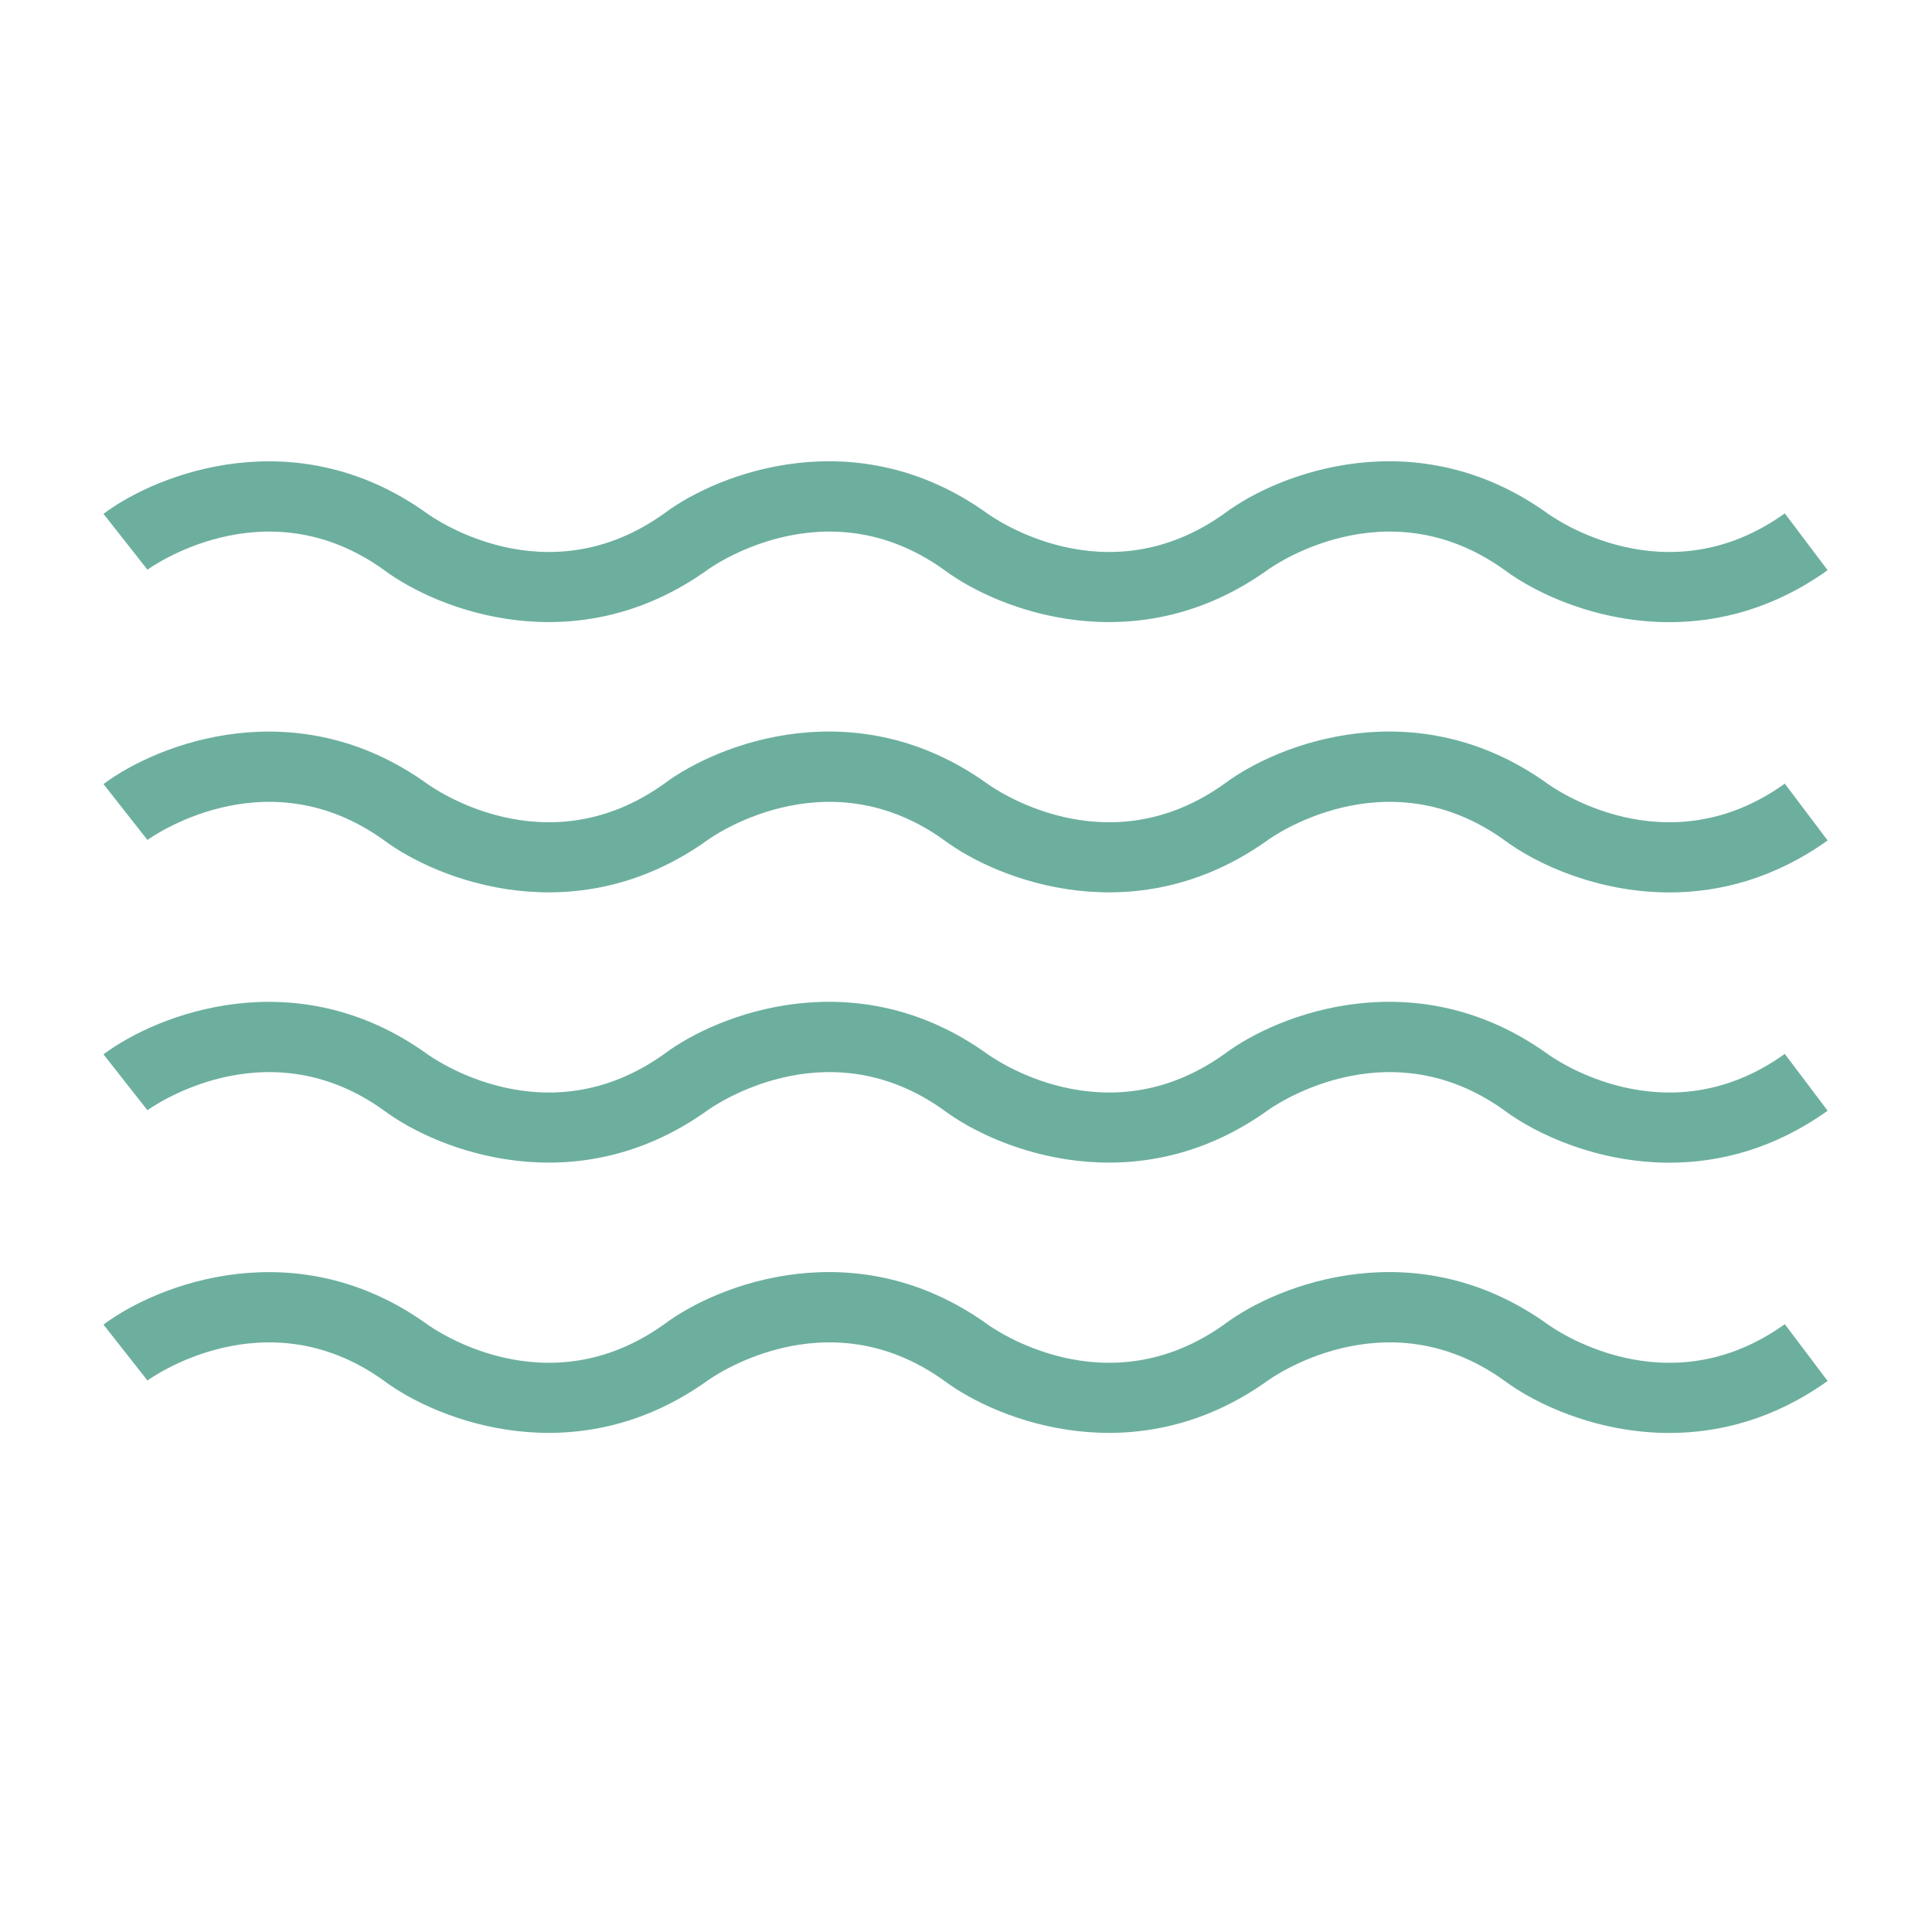 <?xml version="1.0" encoding="UTF-8" standalone="no"?><!DOCTYPE svg PUBLIC "-//W3C//DTD SVG 1.1//EN" "http://www.w3.org/Graphics/SVG/1.1/DTD/svg11.dtd"><svg width="100%" height="100%" viewBox="0 0 417 417" version="1.1" xmlns="http://www.w3.org/2000/svg" xmlns:xlink="http://www.w3.org/1999/xlink" xml:space="preserve" xmlns:serif="http://www.serif.com/" style="fill-rule:evenodd;clip-rule:evenodd;stroke-linejoin:round;stroke-miterlimit:2;"><g id="_---RETINAICONS--illustrator-" serif:id="---RETINAICONS (illustrator)"><g id="river2"><path d="M334.008,285.806c-28.142,-20.17 -57.99,-8.771 -69.699,-0c-25.606,18.339 -50.095,0.814 -51.227,-0c-28.134,-20.17 -57.982,-8.771 -69.699,-0c-25.606,18.339 -50.087,0.814 -51.219,-0c-28.142,-20.17 -57.982,-8.755 -69.831,0.093l9.492,12.066c0.248,-0.179 25.264,-18.425 50.971,-0c11.849,8.856 41.689,20.247 69.955,-0c0.248,-0.179 25.249,-18.425 50.971,-0c11.849,8.856 41.689,20.247 69.947,-0c0.248,-0.179 25.257,-18.425 50.979,-0c6.979,5.219 20.216,11.322 35.671,11.322c10.764,-0 22.597,-2.955 34.152,-11.221l-9.244,-12.26c-25.606,18.339 -50.095,0.814 -51.219,-0" style="fill:#6DAF9F;"/><path d="M334.008,227.472c-28.142,-20.17 -57.99,-8.77 -69.699,0c-25.606,18.34 -50.095,0.814 -51.227,0c-28.134,-20.17 -57.982,-8.77 -69.699,0c-25.606,18.34 -50.087,0.814 -51.219,0c-28.142,-20.17 -57.982,-8.755 -69.831,0.093l9.492,12.066c0.248,-0.178 25.264,-18.425 50.971,0c11.849,8.856 41.689,20.248 69.955,0c0.248,-0.178 25.249,-18.425 50.971,0c11.849,8.856 41.689,20.248 69.947,0c0.248,-0.178 25.257,-18.425 50.979,0c6.979,5.219 20.216,11.322 35.671,11.322c10.764,0 22.597,-2.954 34.152,-11.221l-9.244,-12.26c-25.606,18.34 -50.095,0.814 -51.219,0" style="fill:#6DAF9F;"/><path d="M334.008,169.139c-28.142,-20.17 -57.99,-8.771 -69.699,-0c-25.606,18.34 -50.095,0.814 -51.227,-0c-28.134,-20.17 -57.982,-8.771 -69.699,-0c-25.606,18.34 -50.087,0.814 -51.219,-0c-28.142,-20.17 -57.982,-8.755 -69.831,0.093l9.492,12.066c0.248,-0.178 25.264,-18.425 50.971,0c11.849,8.856 41.689,20.248 69.955,0c0.248,-0.178 25.249,-18.425 50.971,0c11.849,8.856 41.689,20.248 69.947,0c0.248,-0.178 25.257,-18.425 50.979,0c6.979,5.219 20.216,11.322 35.671,11.322c10.764,-0 22.597,-2.955 34.152,-11.221l-9.244,-12.26c-25.606,18.34 -50.095,0.814 -51.219,-0" style="fill:#6DAF9F;"/><path d="M334.008,110.806c-28.142,-20.17 -57.99,-8.771 -69.699,-0c-25.606,18.339 -50.095,0.814 -51.227,-0c-28.134,-20.17 -57.982,-8.771 -69.699,-0c-25.606,18.339 -50.087,0.814 -51.219,-0c-28.142,-20.17 -57.982,-8.755 -69.831,0.093l9.492,12.066c0.248,-0.179 25.264,-18.425 50.971,-0c11.849,8.856 41.689,20.247 69.955,-0c0.248,-0.179 25.249,-18.425 50.971,-0c11.849,8.856 41.689,20.247 69.947,-0c0.248,-0.179 25.257,-18.425 50.979,-0c6.979,5.219 20.216,11.322 35.671,11.322c10.764,-0 22.597,-2.955 34.152,-11.221l-9.244,-12.26c-25.606,18.339 -50.095,0.814 -51.219,-0" style="fill:#6DAF9F;"/></g></g><g id="IconsMind--svg-24px" serif:id="IconsMind -svg 24px"></g></svg>